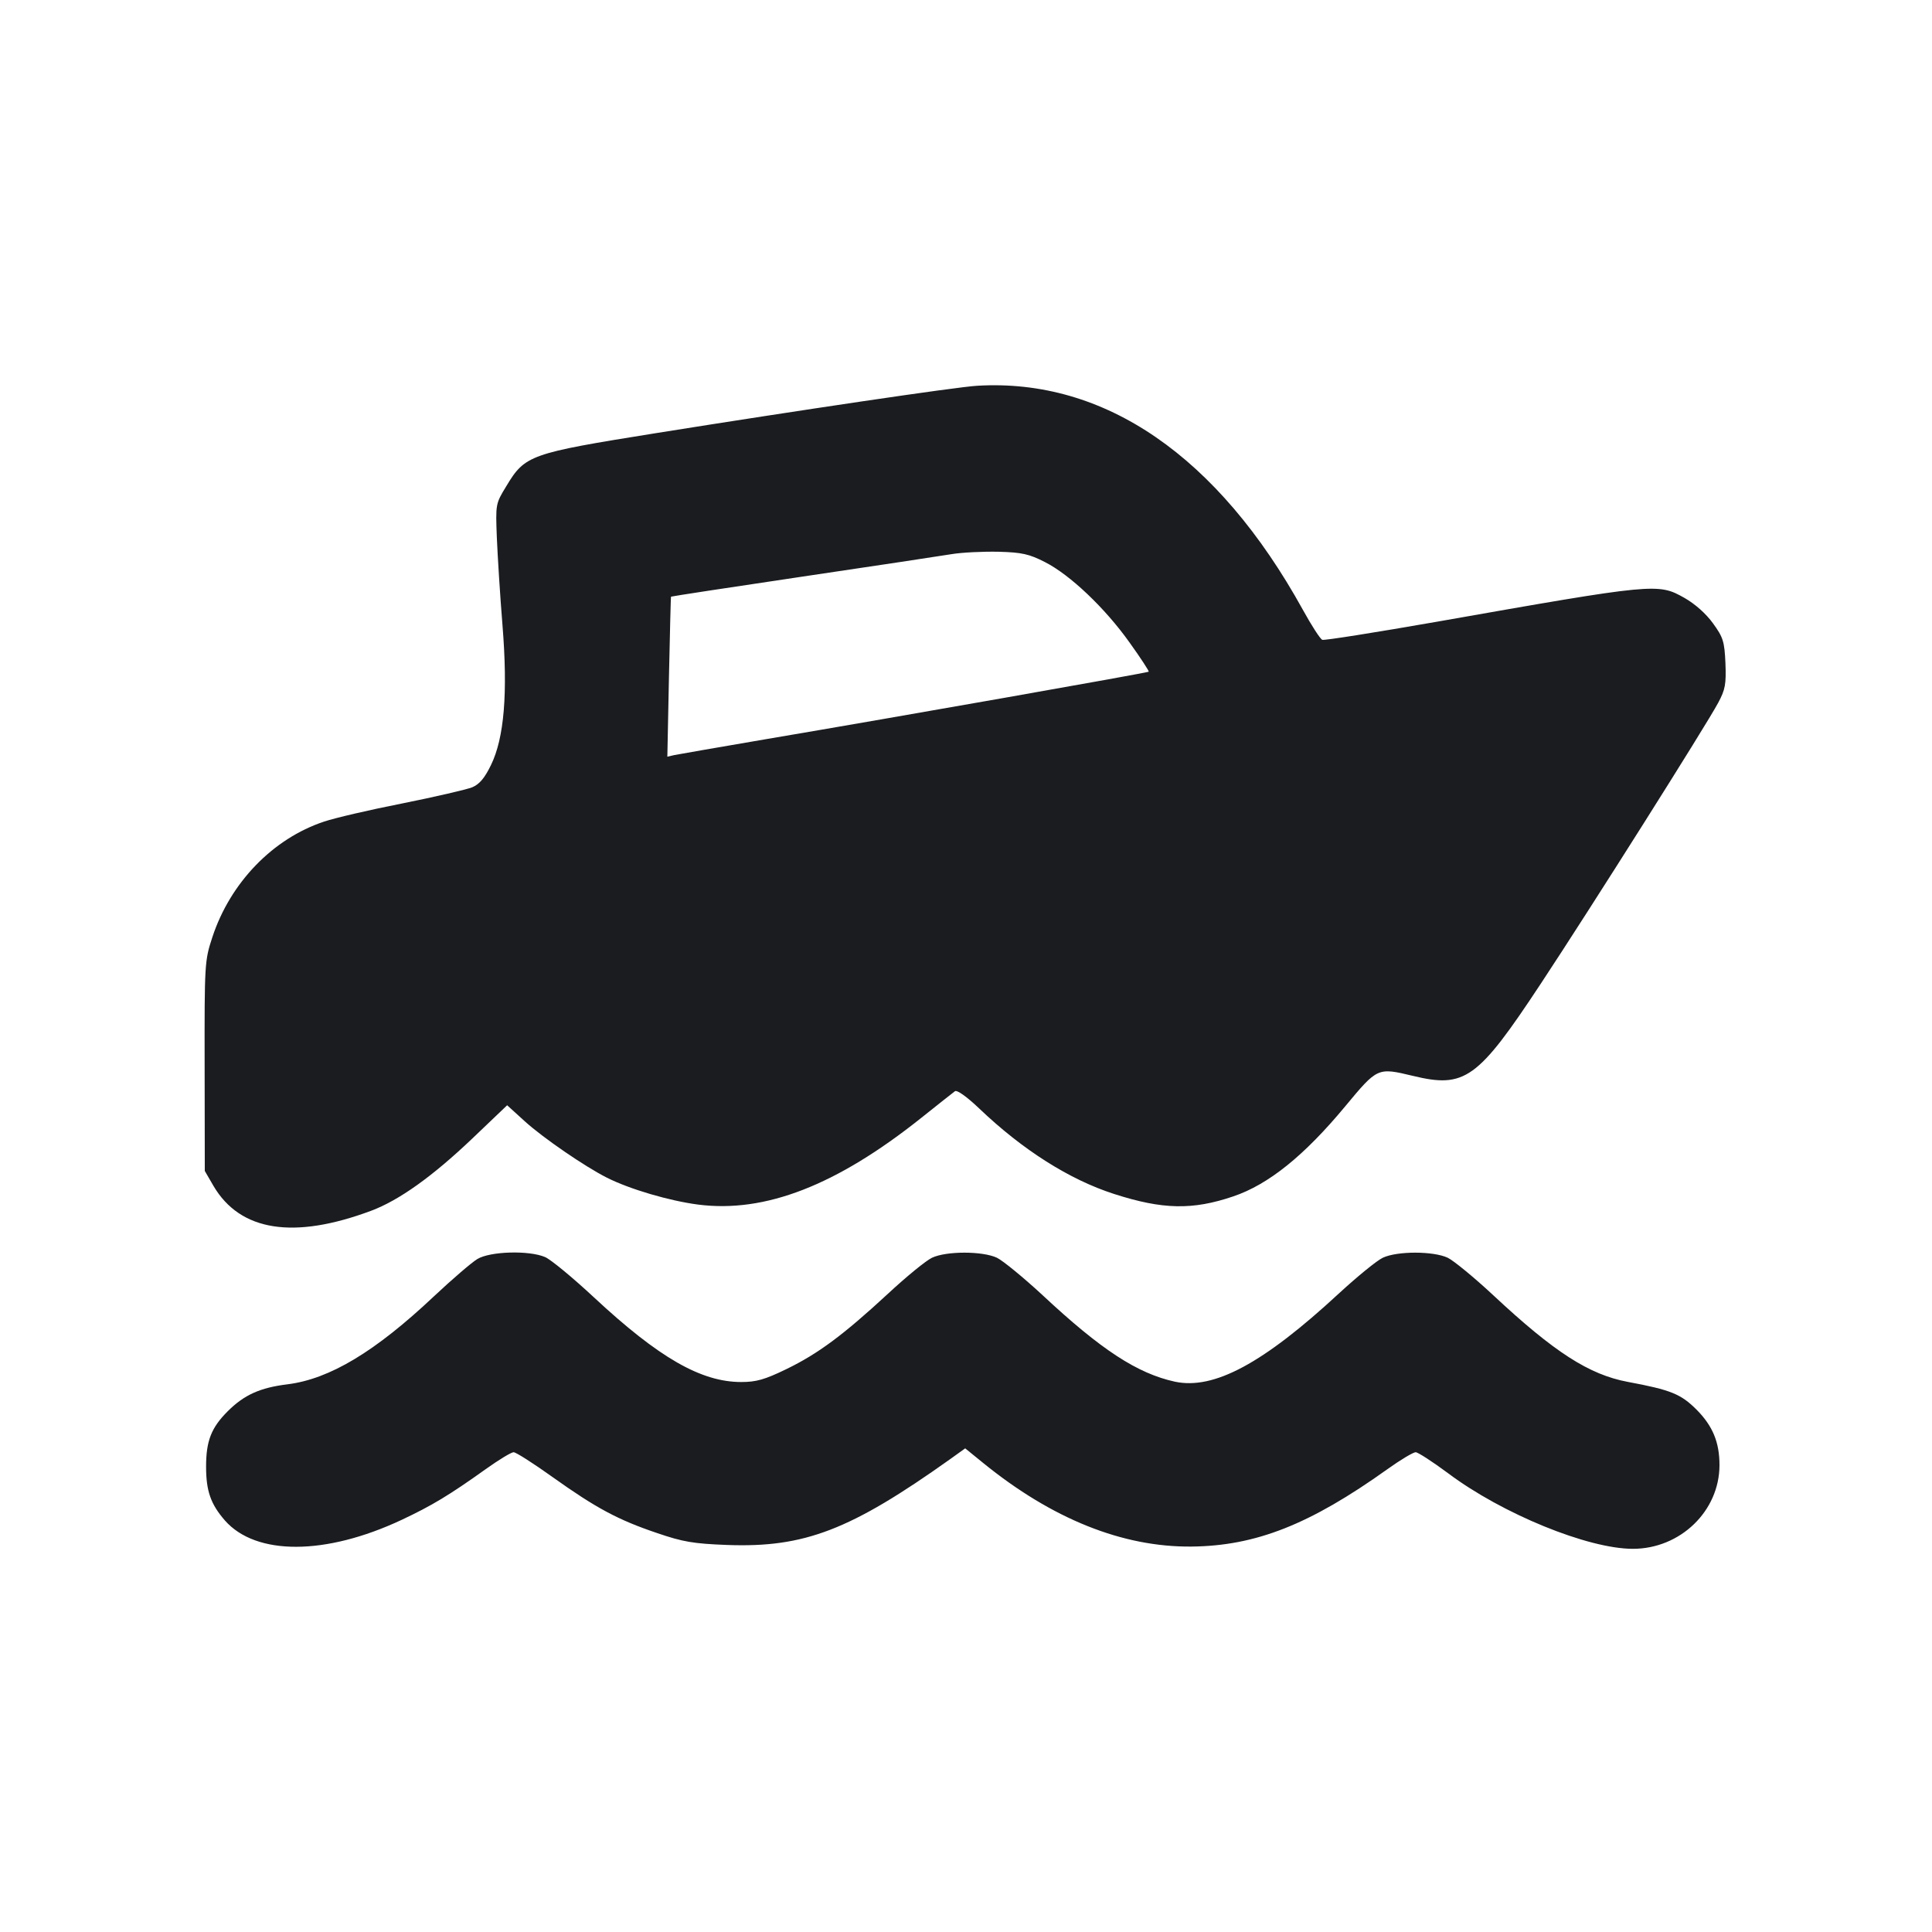 <svg width="12" height="12" viewBox="0 0 12 12" fill="none" xmlns="http://www.w3.org/2000/svg"><path d="M6.070 2.396 C 5.942 2.403,4.946 2.551,4.070 2.691 C 3.290 2.816,3.261 2.826,3.144 3.021 C 3.078 3.129,3.078 3.131,3.086 3.340 C 3.091 3.456,3.106 3.700,3.121 3.883 C 3.155 4.305,3.132 4.584,3.049 4.753 C 3.010 4.833,2.978 4.871,2.933 4.890 C 2.898 4.904,2.704 4.949,2.500 4.990 C 2.296 5.030,2.078 5.081,2.013 5.103 C 1.694 5.209,1.430 5.483,1.319 5.821 C 1.271 5.967,1.270 5.984,1.271 6.621 L 1.272 7.273 1.326 7.366 C 1.492 7.648,1.824 7.700,2.306 7.520 C 2.479 7.455,2.686 7.307,2.931 7.074 L 3.150 6.865 3.260 6.965 C 3.375 7.069,3.633 7.246,3.770 7.315 C 3.913 7.387,4.159 7.459,4.337 7.482 C 4.752 7.535,5.195 7.363,5.720 6.945 C 5.824 6.862,5.920 6.786,5.931 6.778 C 5.944 6.768,6.004 6.811,6.081 6.884 C 6.352 7.143,6.643 7.327,6.920 7.416 C 7.221 7.513,7.407 7.517,7.660 7.431 C 7.879 7.357,8.101 7.178,8.355 6.872 C 8.556 6.630,8.556 6.630,8.774 6.682 C 9.099 6.761,9.178 6.704,9.570 6.110 C 9.878 5.644,10.598 4.504,10.672 4.365 C 10.716 4.283,10.722 4.250,10.717 4.119 C 10.711 3.984,10.703 3.959,10.640 3.872 C 10.597 3.812,10.528 3.751,10.463 3.714 C 10.298 3.621,10.285 3.622,8.923 3.862 C 8.545 3.928,8.225 3.979,8.213 3.974 C 8.200 3.969,8.146 3.885,8.092 3.787 C 7.565 2.833,6.861 2.349,6.070 2.396 M6.490 3.491 C 6.646 3.570,6.864 3.777,7.016 3.991 C 7.085 4.087,7.138 4.169,7.135 4.172 C 7.128 4.179,5.557 4.456,4.770 4.589 C 4.473 4.640,4.211 4.685,4.188 4.690 L 4.145 4.700 4.155 4.205 C 4.161 3.933,4.166 3.708,4.168 3.706 C 4.169 3.704,4.535 3.648,4.980 3.582 C 5.426 3.516,5.844 3.453,5.910 3.442 C 5.976 3.431,6.107 3.425,6.202 3.427 C 6.347 3.431,6.392 3.441,6.490 3.491 M2.965 7.820 C 2.930 7.841,2.808 7.946,2.695 8.052 C 2.330 8.396,2.048 8.565,1.787 8.598 C 1.615 8.619,1.516 8.664,1.414 8.766 C 1.312 8.868,1.280 8.950,1.280 9.110 C 1.280 9.261,1.309 9.343,1.397 9.444 C 1.590 9.663,2.022 9.662,2.495 9.440 C 2.684 9.351,2.790 9.287,3.017 9.125 C 3.098 9.067,3.176 9.020,3.190 9.020 C 3.205 9.020,3.314 9.090,3.433 9.175 C 3.701 9.366,3.838 9.440,4.081 9.522 C 4.242 9.577,4.306 9.588,4.515 9.596 C 4.997 9.614,5.282 9.504,5.903 9.062 L 5.995 8.996 6.107 9.087 C 6.534 9.434,6.972 9.610,7.400 9.606 C 7.799 9.602,8.135 9.470,8.618 9.125 C 8.699 9.067,8.778 9.020,8.793 9.020 C 8.807 9.020,8.898 9.079,8.995 9.151 C 9.331 9.403,9.863 9.620,10.142 9.620 C 10.437 9.620,10.680 9.385,10.680 9.100 C 10.680 8.958,10.638 8.857,10.538 8.756 C 10.440 8.658,10.378 8.633,10.110 8.583 C 9.870 8.538,9.654 8.399,9.275 8.045 C 9.157 7.935,9.029 7.830,8.992 7.812 C 8.902 7.770,8.678 7.770,8.589 7.812 C 8.551 7.830,8.429 7.930,8.316 8.034 C 7.846 8.469,7.540 8.633,7.298 8.582 C 7.065 8.531,6.841 8.386,6.474 8.043 C 6.356 7.934,6.229 7.830,6.192 7.812 C 6.102 7.770,5.878 7.770,5.789 7.812 C 5.751 7.830,5.629 7.930,5.516 8.035 C 5.239 8.291,5.082 8.408,4.884 8.504 C 4.750 8.569,4.697 8.584,4.604 8.584 C 4.355 8.584,4.093 8.434,3.690 8.059 C 3.558 7.936,3.421 7.823,3.386 7.808 C 3.286 7.765,3.044 7.772,2.965 7.820 " fill="#1A1C1F" stroke="none" fill-rule="evenodd"></path></svg>
